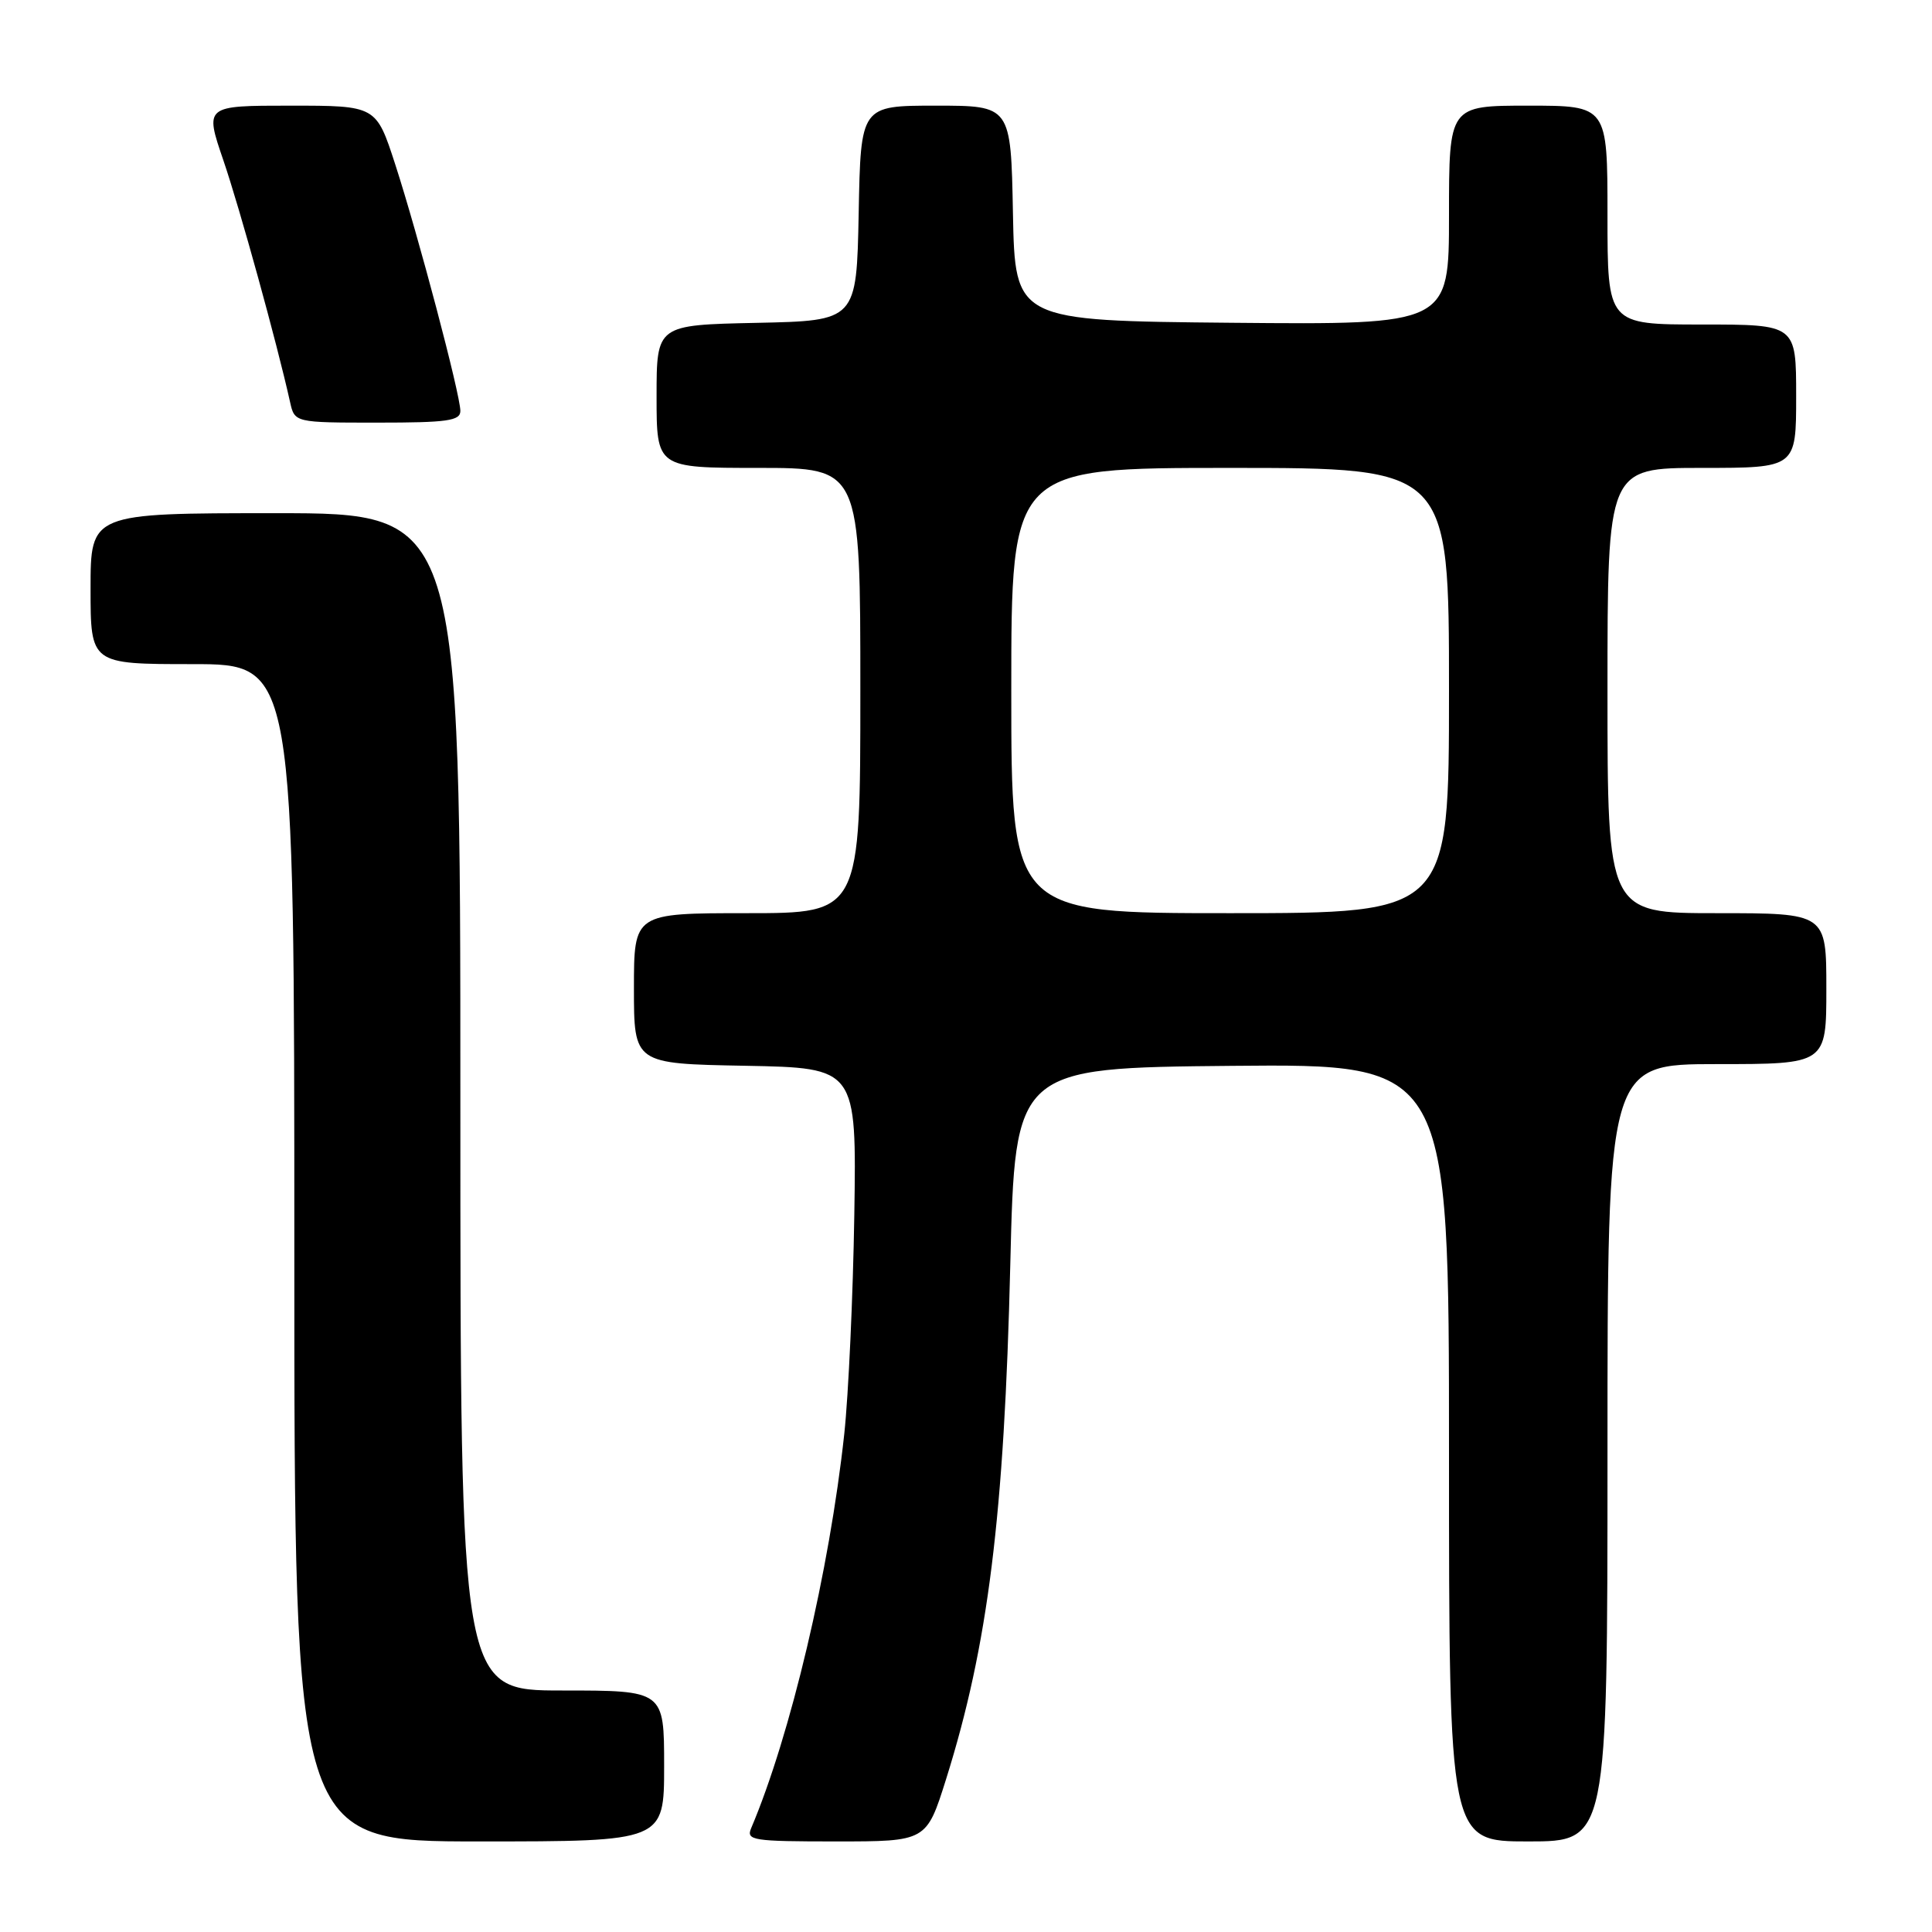 <?xml version="1.0" encoding="UTF-8" standalone="no"?>
<!DOCTYPE svg PUBLIC "-//W3C//DTD SVG 1.1//EN" "http://www.w3.org/Graphics/SVG/1.1/DTD/svg11.dtd" >
<svg xmlns="http://www.w3.org/2000/svg" xmlns:xlink="http://www.w3.org/1999/xlink" version="1.1" viewBox="0 0 256 256">
 <g >
 <path fill="currentColor"
d=" M 88.00 234.00 C 88.00 224.00 88.00 224.00 74.50 224.00 C 61.00 224.00 61.00 224.00 61.00 146.00 C 61.00 68.00 61.00 68.00 36.50 68.00 C 12.00 68.00 12.00 68.00 12.00 78.00 C 12.00 88.00 12.00 88.00 25.50 88.00 C 39.00 88.00 39.00 88.00 39.00 166.00 C 39.00 244.00 39.00 244.00 63.50 244.00 C 88.00 244.00 88.00 244.00 88.00 234.00 Z  M 125.36 235.75 C 130.93 218.01 133.07 200.88 133.87 167.50 C 134.50 141.50 134.50 141.50 163.25 141.23 C 192.00 140.97 192.00 140.97 192.00 192.48 C 192.00 244.00 192.00 244.00 202.50 244.00 C 213.00 244.00 213.00 244.00 213.00 192.50 C 213.00 141.00 213.00 141.00 227.50 141.00 C 242.00 141.00 242.00 141.00 242.00 131.00 C 242.00 121.00 242.00 121.00 227.50 121.00 C 213.00 121.00 213.00 121.00 213.00 91.50 C 213.00 62.00 213.00 62.00 225.50 62.00 C 238.00 62.00 238.00 62.00 238.00 52.50 C 238.00 43.00 238.00 43.00 225.50 43.00 C 213.00 43.00 213.00 43.00 213.00 28.50 C 213.00 14.00 213.00 14.00 202.50 14.00 C 192.00 14.00 192.00 14.00 192.00 28.52 C 192.00 43.03 192.00 43.03 163.25 42.77 C 134.50 42.50 134.50 42.50 134.22 28.25 C 133.95 14.00 133.95 14.00 124.00 14.00 C 114.05 14.00 114.05 14.00 113.78 28.25 C 113.50 42.50 113.50 42.50 100.25 42.78 C 87.00 43.06 87.00 43.06 87.00 52.53 C 87.00 62.00 87.00 62.00 100.50 62.00 C 114.00 62.00 114.00 62.00 114.00 91.50 C 114.00 121.00 114.00 121.00 99.00 121.00 C 84.00 121.00 84.00 121.00 84.00 130.97 C 84.00 140.95 84.00 140.95 98.75 141.22 C 113.50 141.50 113.50 141.50 113.20 161.00 C 113.03 171.72 112.43 184.78 111.87 190.00 C 109.91 208.12 104.75 229.95 99.53 242.25 C 98.85 243.86 99.74 244.00 110.78 244.00 C 122.76 244.00 122.76 244.00 125.36 235.75 Z  M 61.00 54.45 C 61.00 52.30 55.40 31.13 52.36 21.75 C 49.84 14.00 49.84 14.00 38.48 14.00 C 27.12 14.00 27.12 14.00 29.60 21.25 C 31.78 27.63 36.69 45.42 38.43 53.25 C 39.04 56.00 39.04 56.00 50.02 56.00 C 59.27 56.00 61.00 55.76 61.00 54.45 Z  M 134.00 91.50 C 134.00 62.00 134.00 62.00 163.00 62.00 C 192.00 62.00 192.00 62.00 192.00 91.50 C 192.00 121.00 192.00 121.00 163.00 121.00 C 134.00 121.00 134.00 121.00 134.00 91.50 Z "/>
</g>
</svg>
